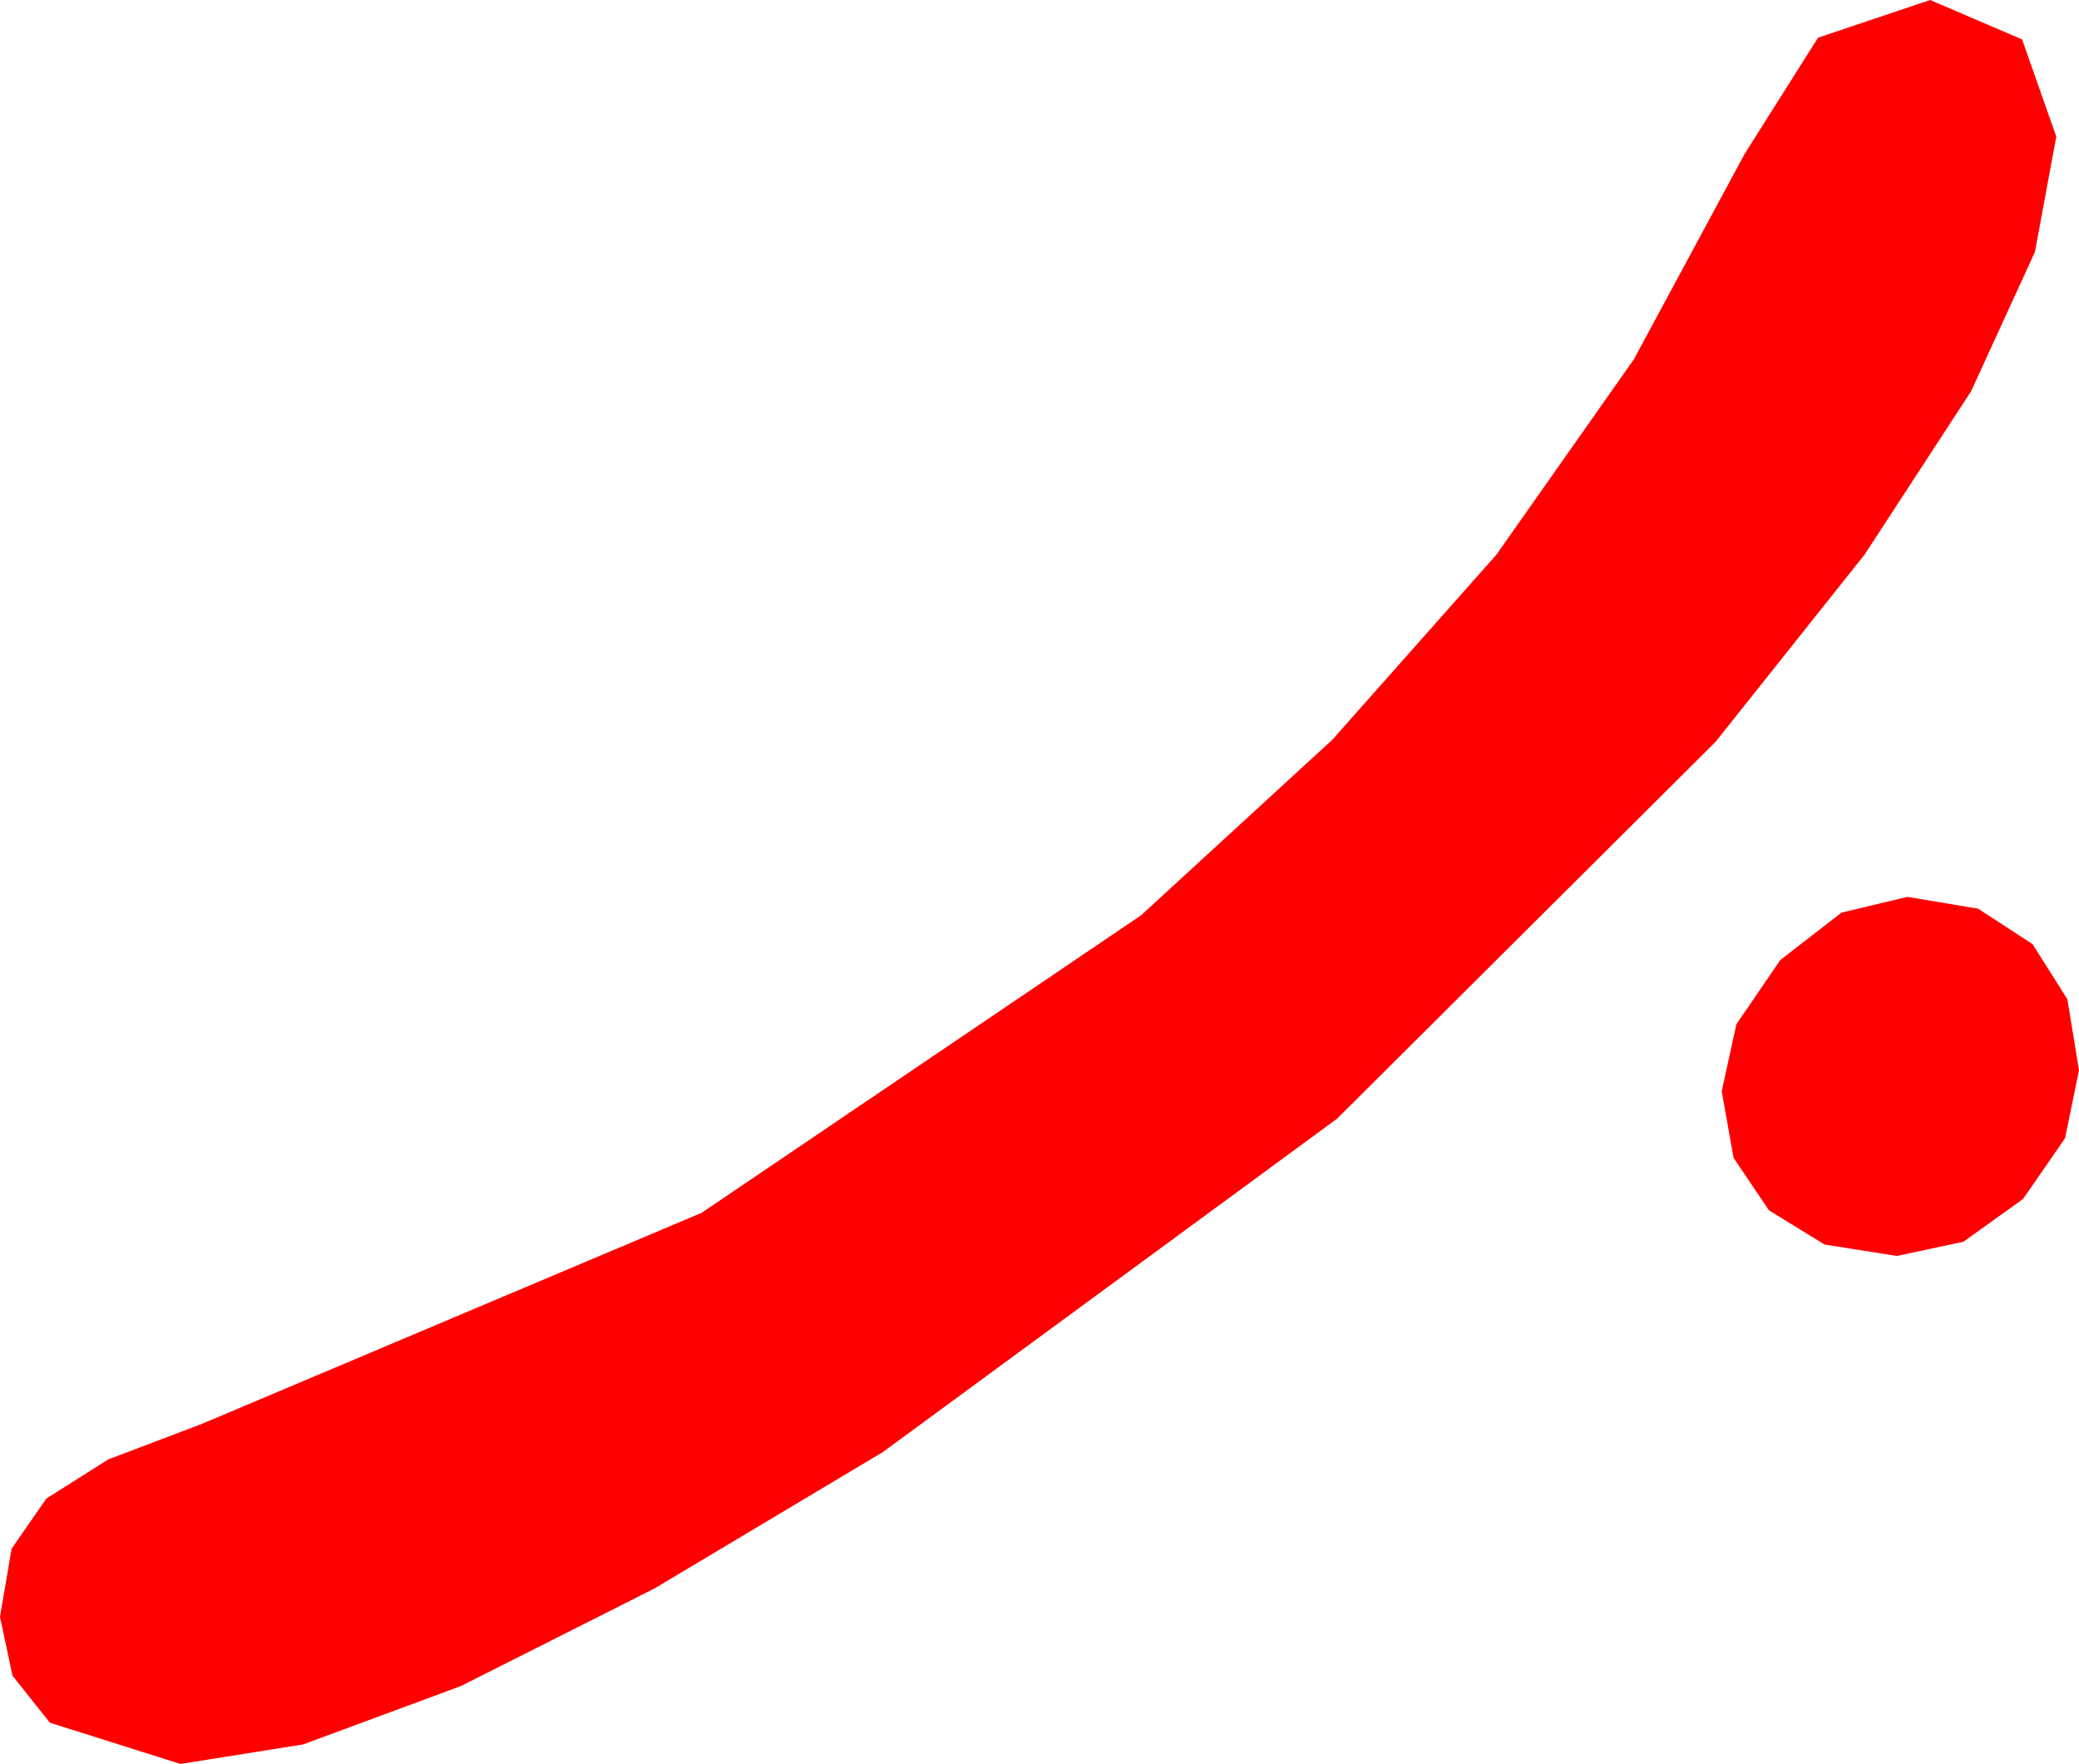 <?xml version="1.0" encoding="utf-8"?>
<!DOCTYPE svg PUBLIC "-//W3C//DTD SVG 1.1//EN" "http://www.w3.org/Graphics/SVG/1.1/DTD/svg11.dtd">
<svg width="34.775" height="29.502" xmlns="http://www.w3.org/2000/svg" xmlns:xlink="http://www.w3.org/1999/xlink" xmlns:xml="http://www.w3.org/XML/1998/namespace" version="1.1">
  <g>
    <g>
      <path style="fill:#FF0000;fill-opacity:1" d="M31.904,15L33.087,15.198 33.999,15.791 34.581,16.714 34.775,17.9 34.541,19.039 33.838,20.054 32.842,20.768 31.729,21.006 30.52,20.815 29.59,20.244 28.997,19.365 28.799,18.252 29.044,17.131 29.78,16.055 30.802,15.264 31.904,15z M32.285,0L33.823,0.659 34.395,2.285 34.038,4.214 32.97,6.544 31.189,9.275 28.696,12.407 22.365,18.71 14.766,24.287 10.944,26.569 7.712,28.198 5.07,29.176 3.018,29.502 0.835,28.813 0.209,28.026 0,27.041 0.194,25.902 0.776,25.063 1.813,24.408 3.369,23.818 11.737,20.284 19.087,15.308 22.283,12.375 25.031,9.276 27.329,6.01 29.18,2.578 30.41,0.63 32.285,0z" />
    </g>
  </g>
</svg>